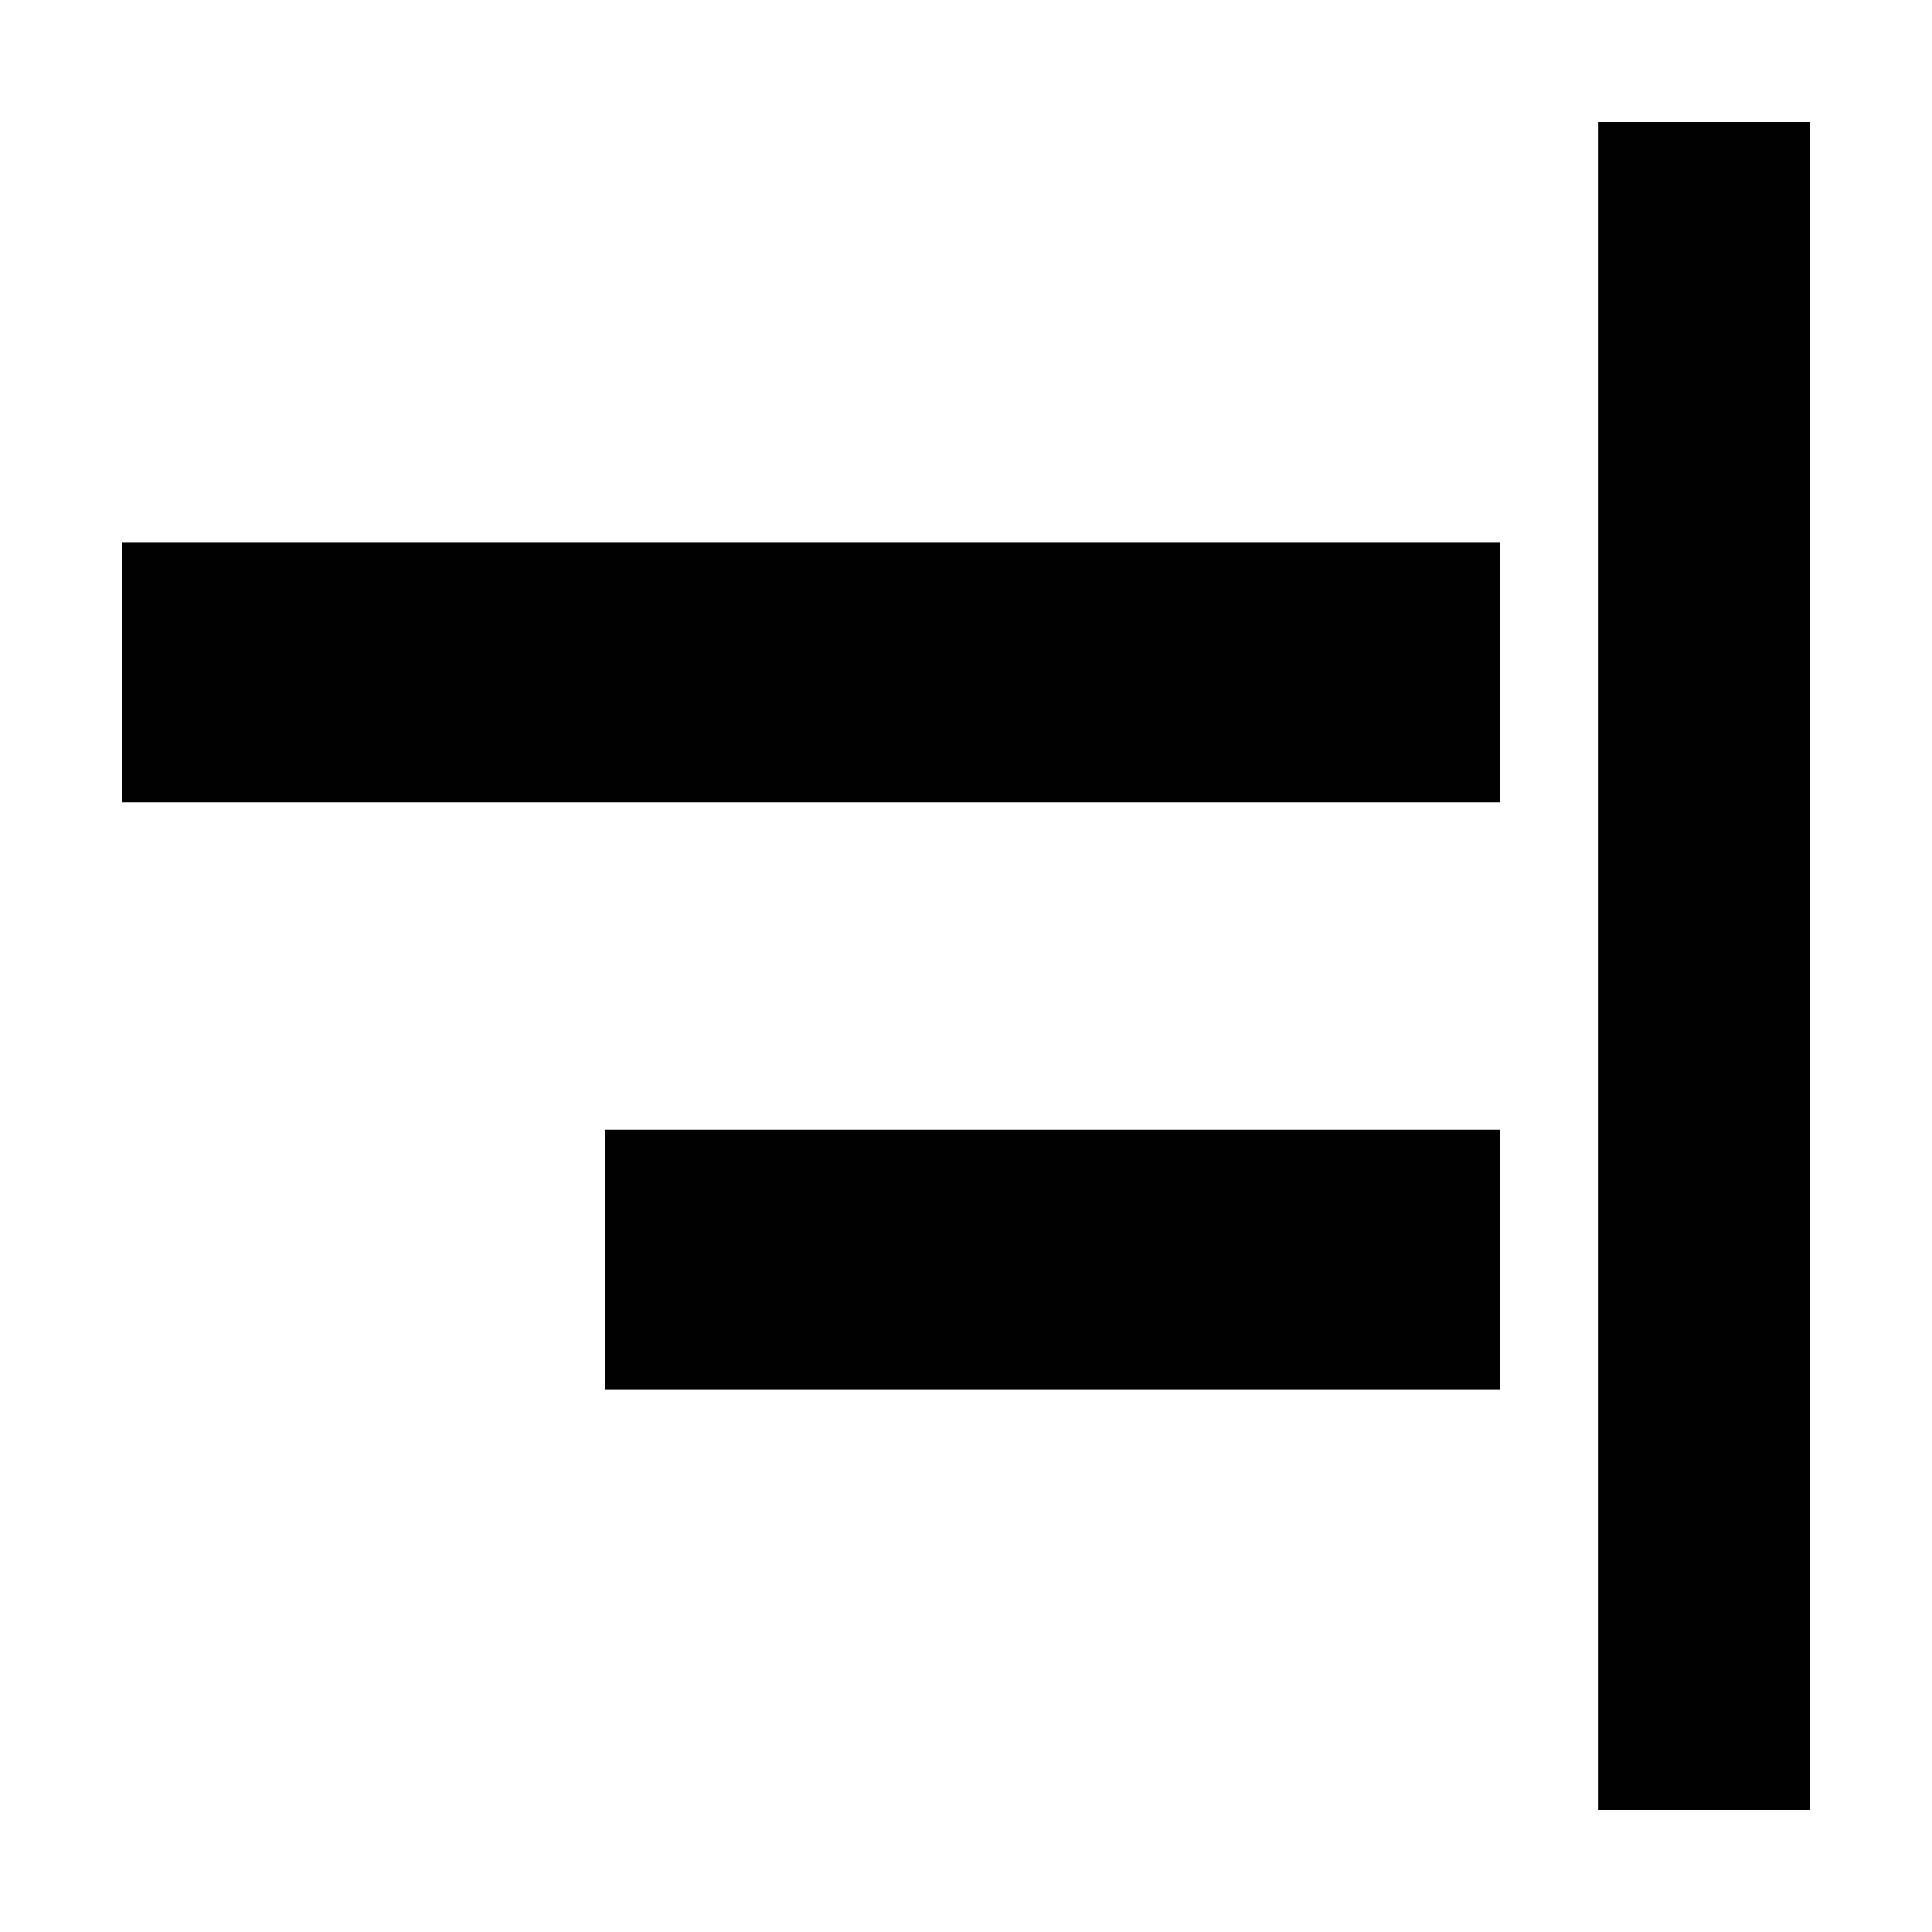 <svg xmlns="http://www.w3.org/2000/svg" height="20" viewBox="0 -960 960 960" width="20"><path d="M794.17-60.65v-838.7h105.18v838.7H794.17ZM300.65-269.5v-129.17h444.7v129.17h-444.7Zm-240-291.83V-690.5h684.7v129.17H60.65Z"/></svg>